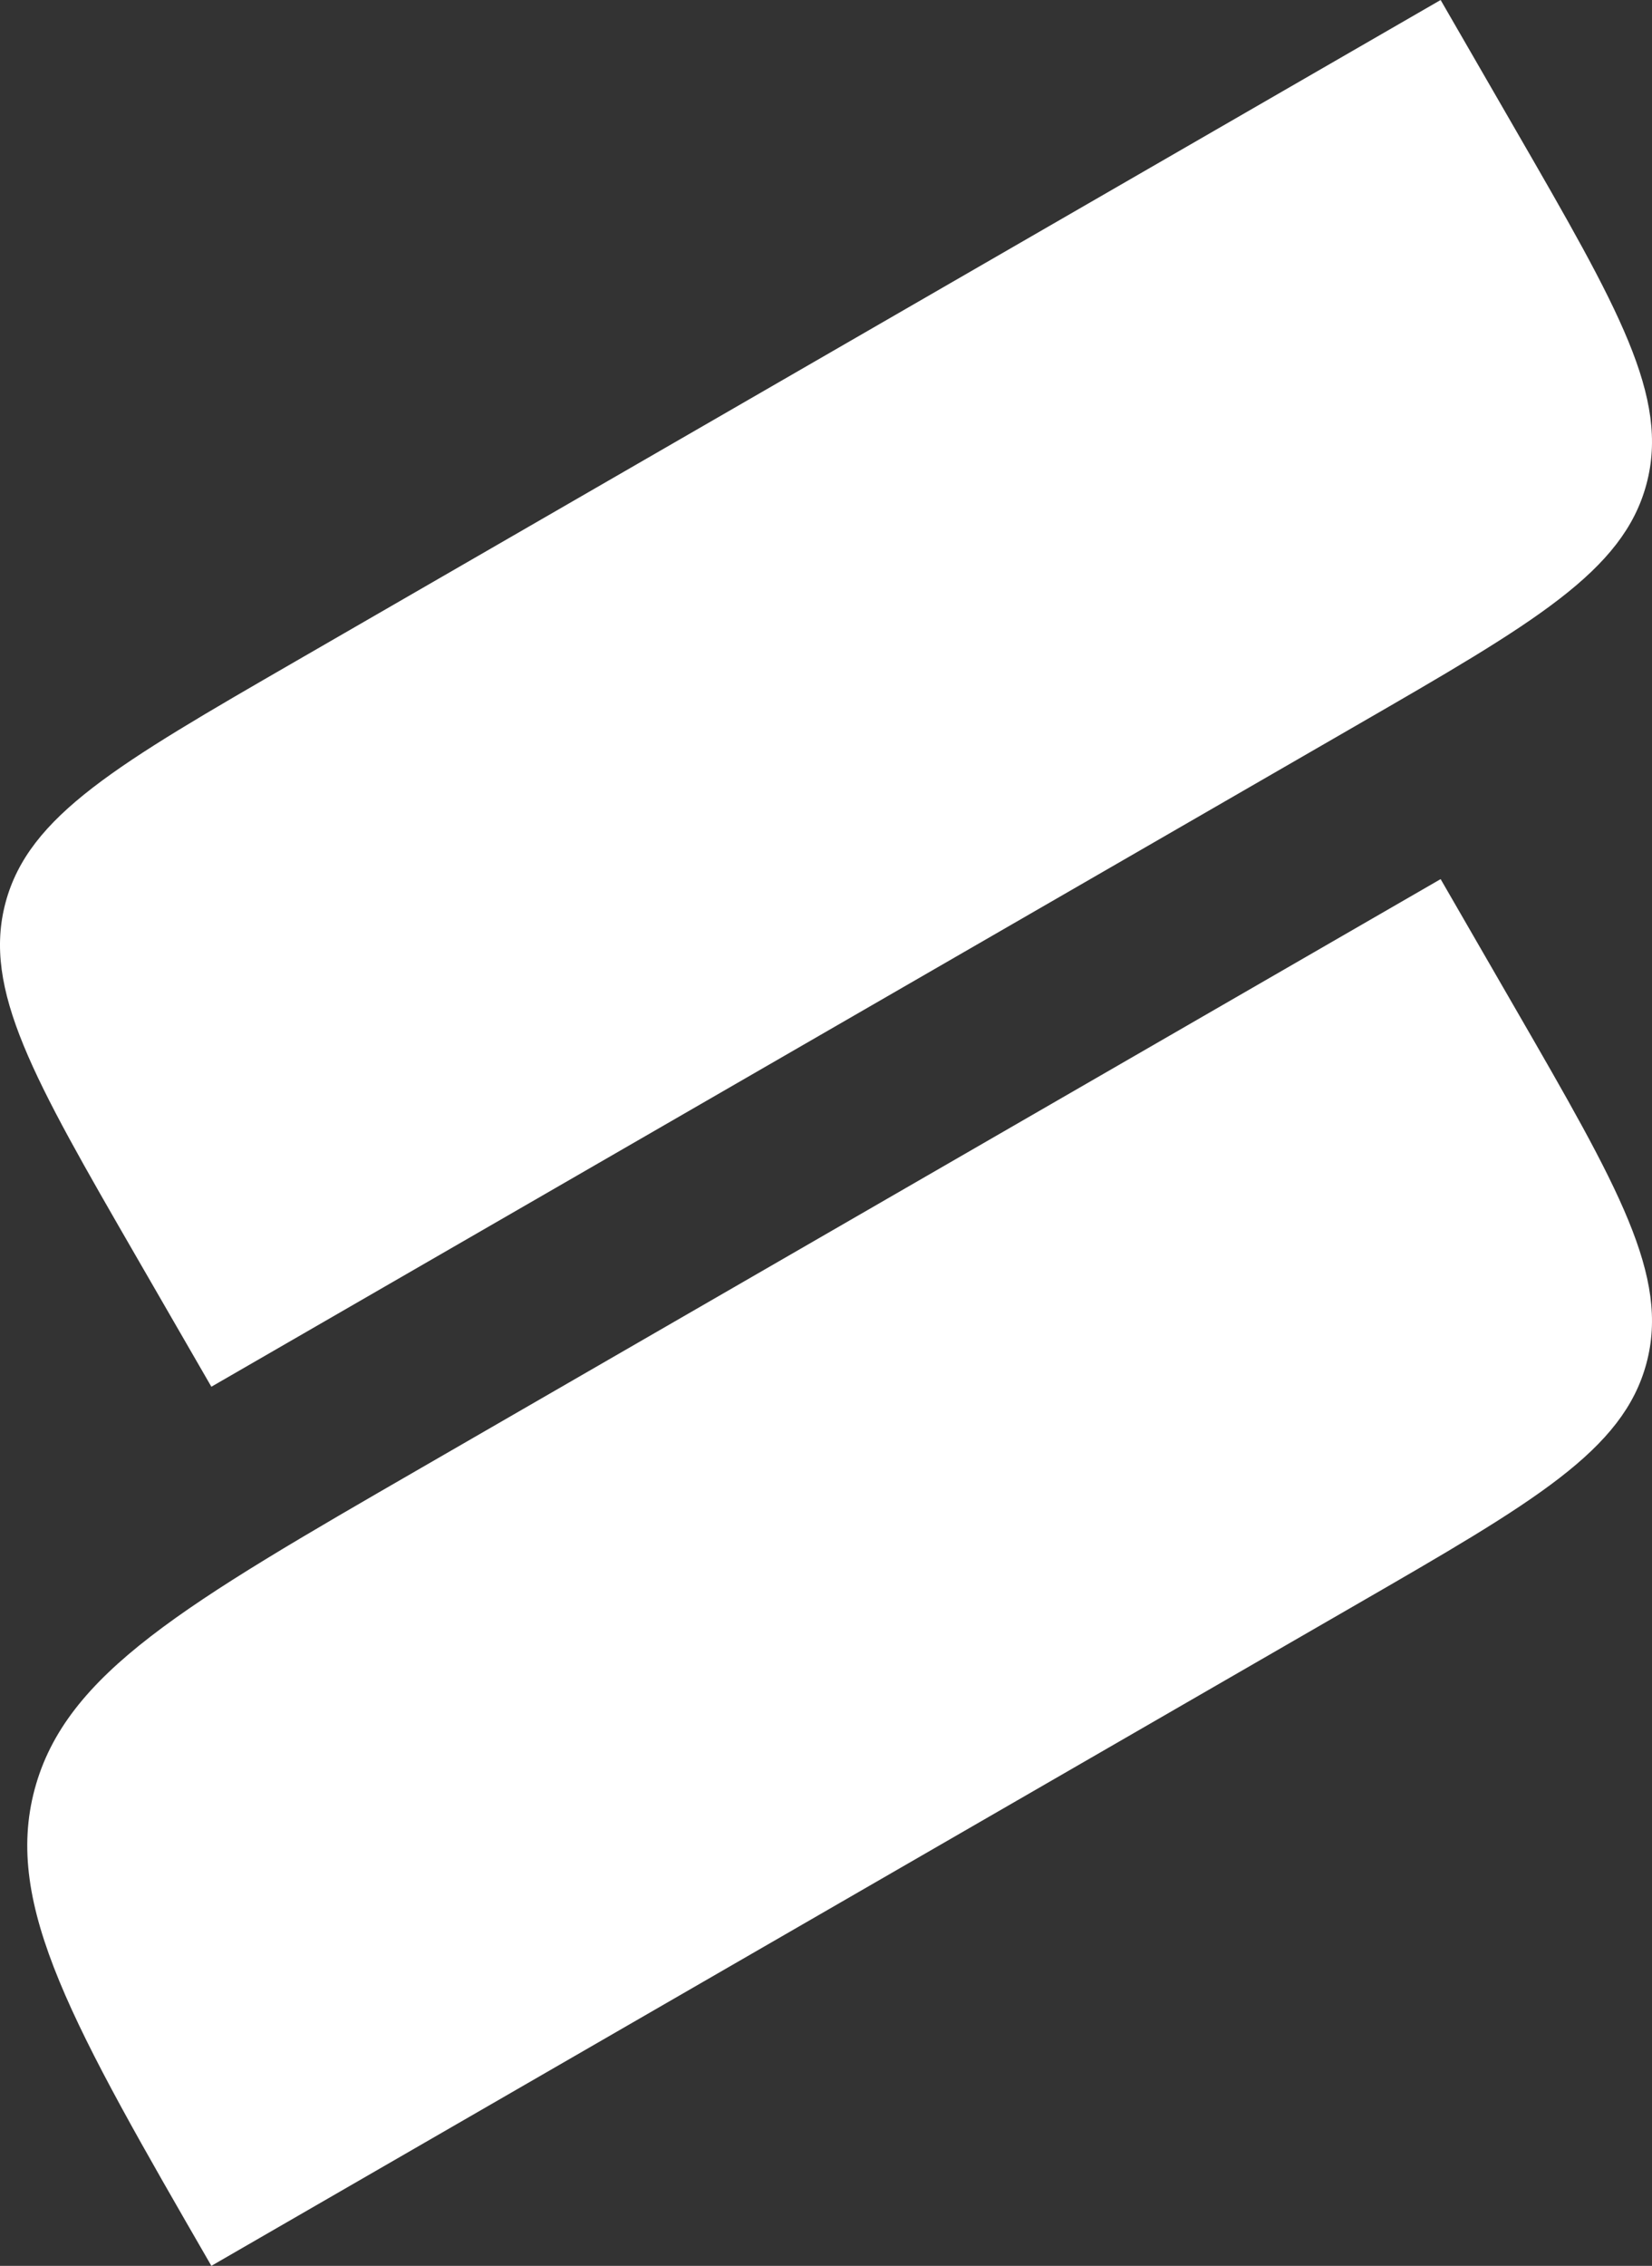 <svg xmlns="http://www.w3.org/2000/svg" width="564.782" height="774.377" viewBox="0 0 564.782 774.377">
  <rect x="0" y="0" width="564.782" height="774.377" fill="#333333" stroke="none"/>
  <g id="Simplify_Icon" data-name="Simplify Icon" transform="translate(-6.013 0)">
    <path id="Path_325" data-name="Path 325" d="M70.965,538.7C23.584,456.634-.107,415.6,10.538,375.875s51.18-63.132,132.249-109.936L491.223,64.77l25.684,44.488c35.105,60.8,52.658,91.2,44.675,121s-38.385,47.347-99.188,82.447L70.965,538.7Z" transform="translate(7.31 235.676)" fill="#fff"/>
    <path id="Path_326" data-name="Path 326" d="M52.589,429.441c-35.1-60.8-52.657-91.2-44.673-121S46.3,261.1,107.1,225.991L498.533,0l25.684,44.488c35.105,60.8,52.658,91.2,44.675,121s-38.385,47.346-99.188,82.451L78.275,473.931Z" transform="translate(0 0)" fill="#fff"/>
  </g>
</svg>

